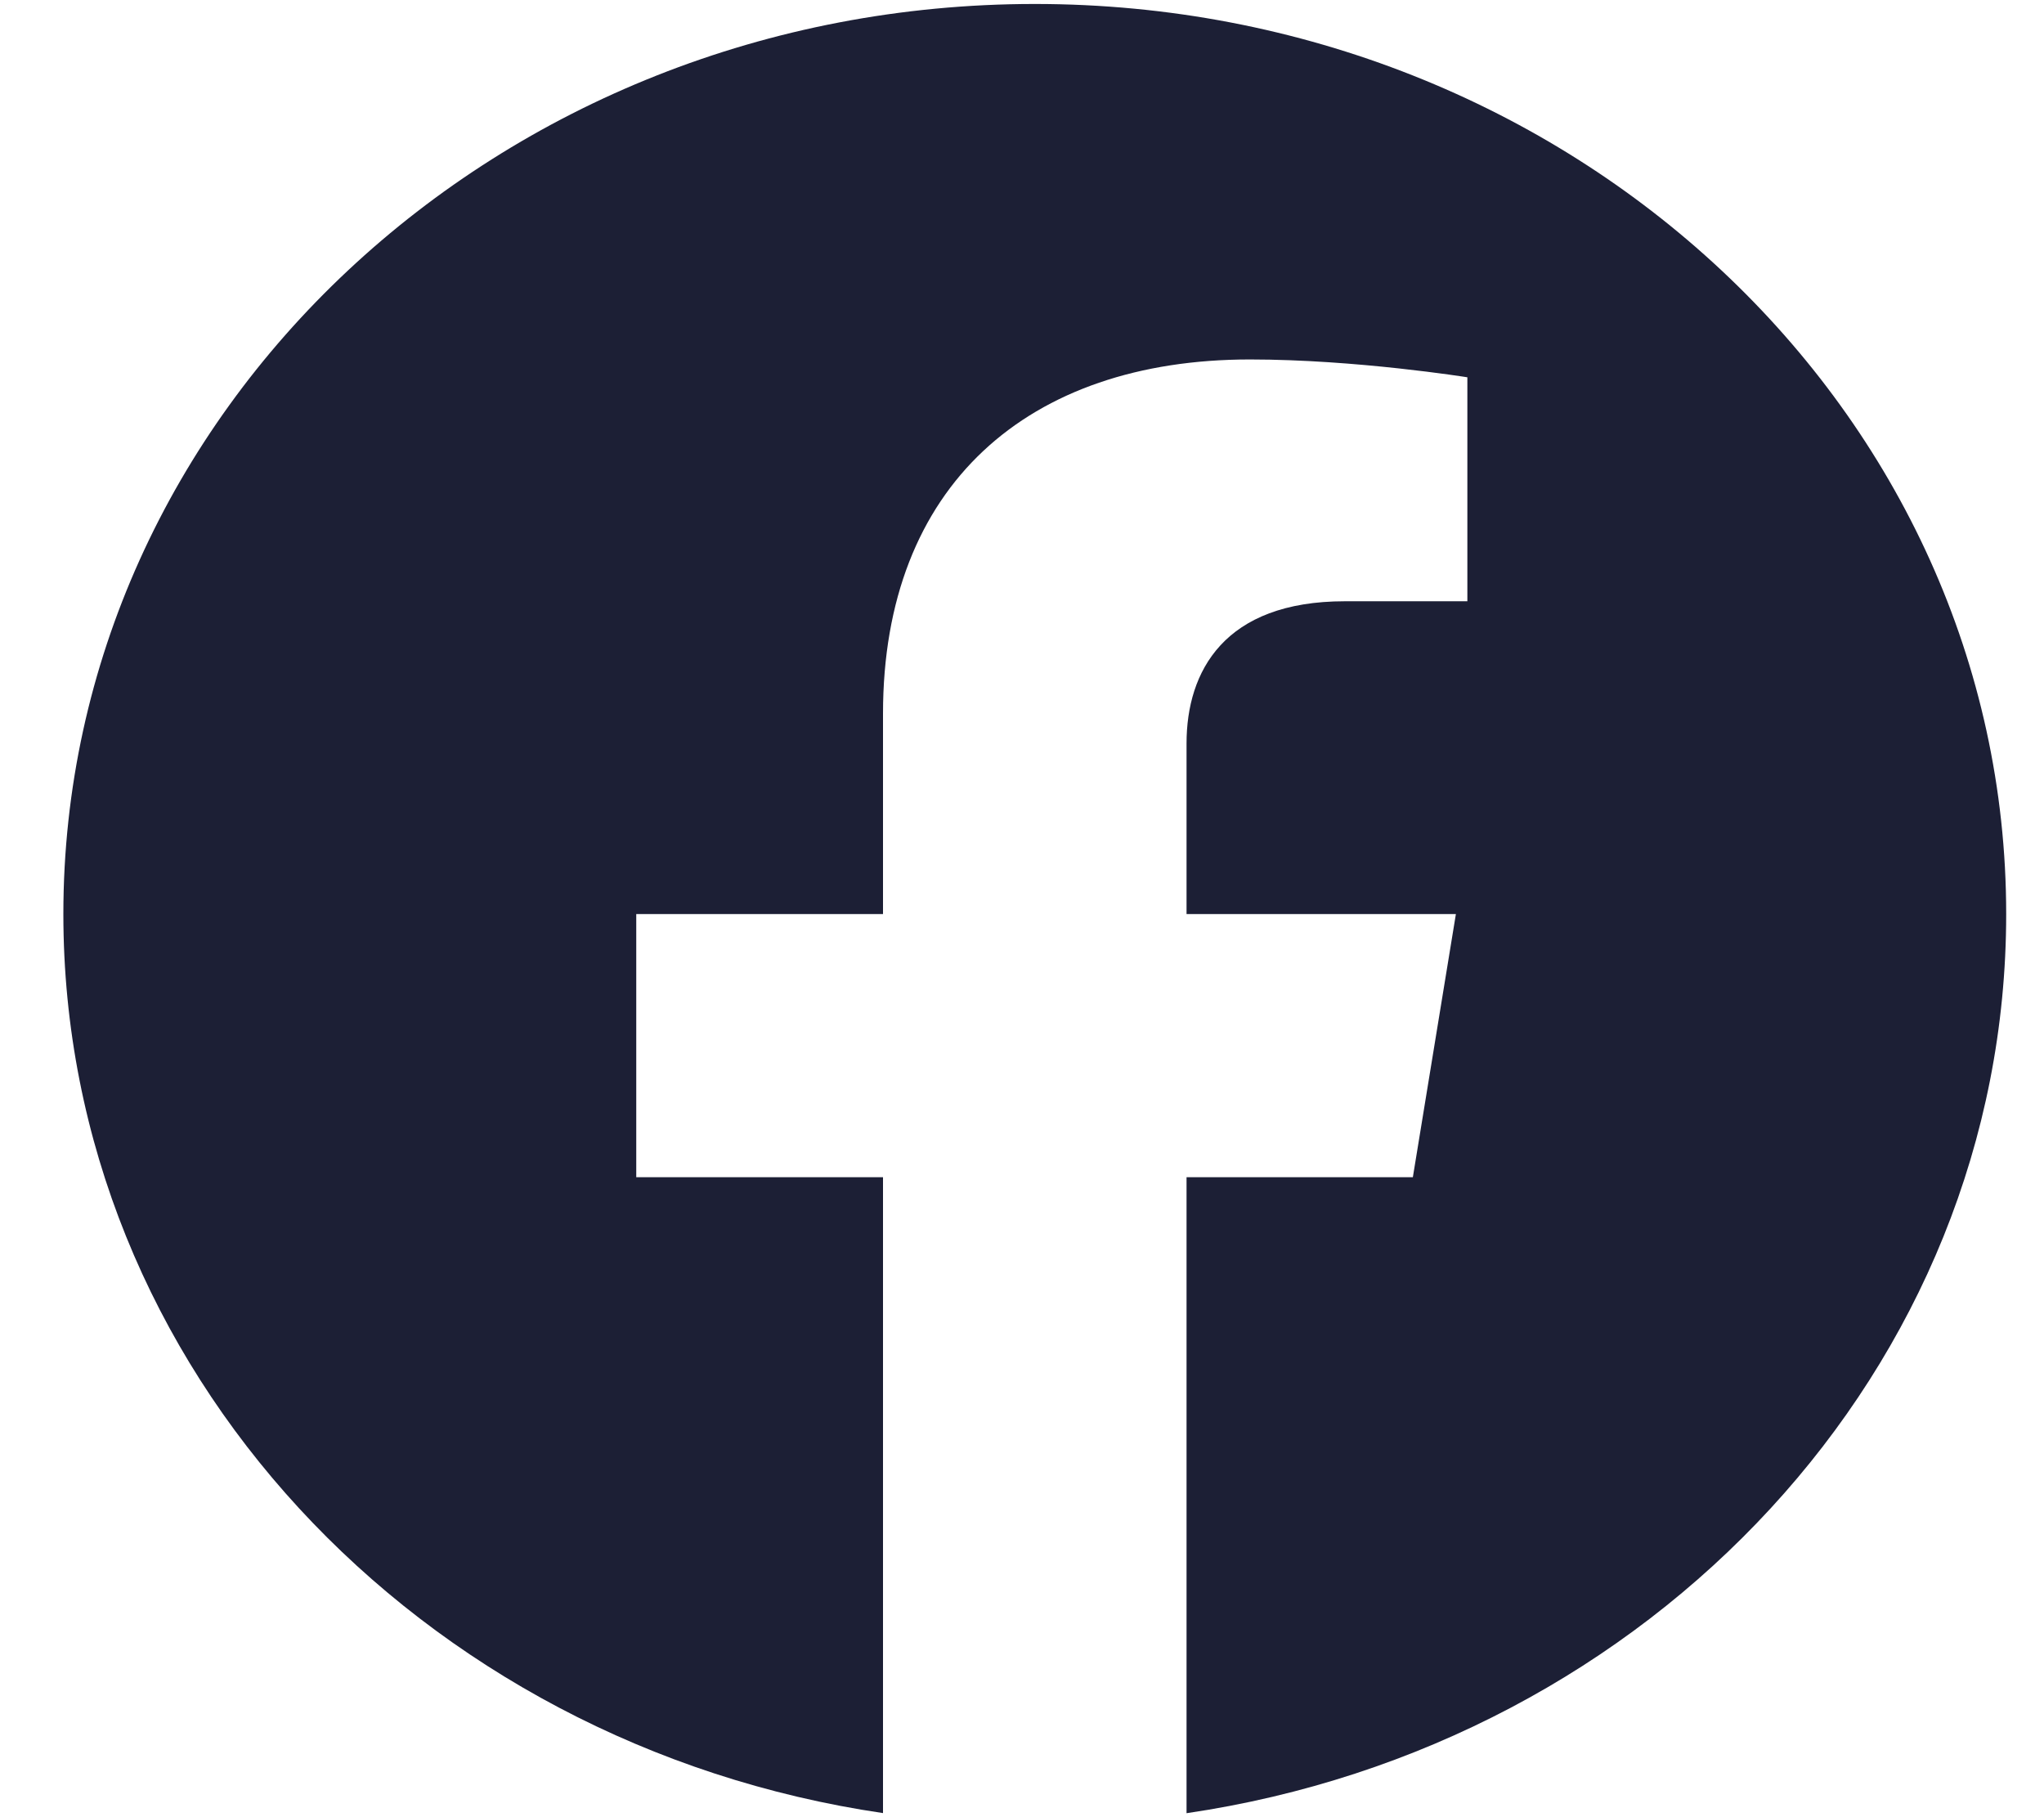 <svg width="18" height="16" viewBox="0 0 18 16" fill="none" xmlns="http://www.w3.org/2000/svg">
<path fill-rule="evenodd" clip-rule="evenodd" d="M17.667 8.048C17.667 3.623 13.837 0.035 9.113 0.035C4.388 0.035 0.558 3.623 0.558 8.048C0.558 12.047 3.686 15.362 7.776 15.964V10.365H5.603V8.048H7.776V6.283C7.776 4.275 9.053 3.165 11.007 3.165C11.943 3.165 12.922 3.322 12.922 3.322V5.294H11.843C10.781 5.294 10.449 5.911 10.449 6.546V8.048H12.821L12.442 10.365H10.449V15.965C14.54 15.364 17.667 12.049 17.667 8.048Z" fill="#1C1F35"/>
</svg>
